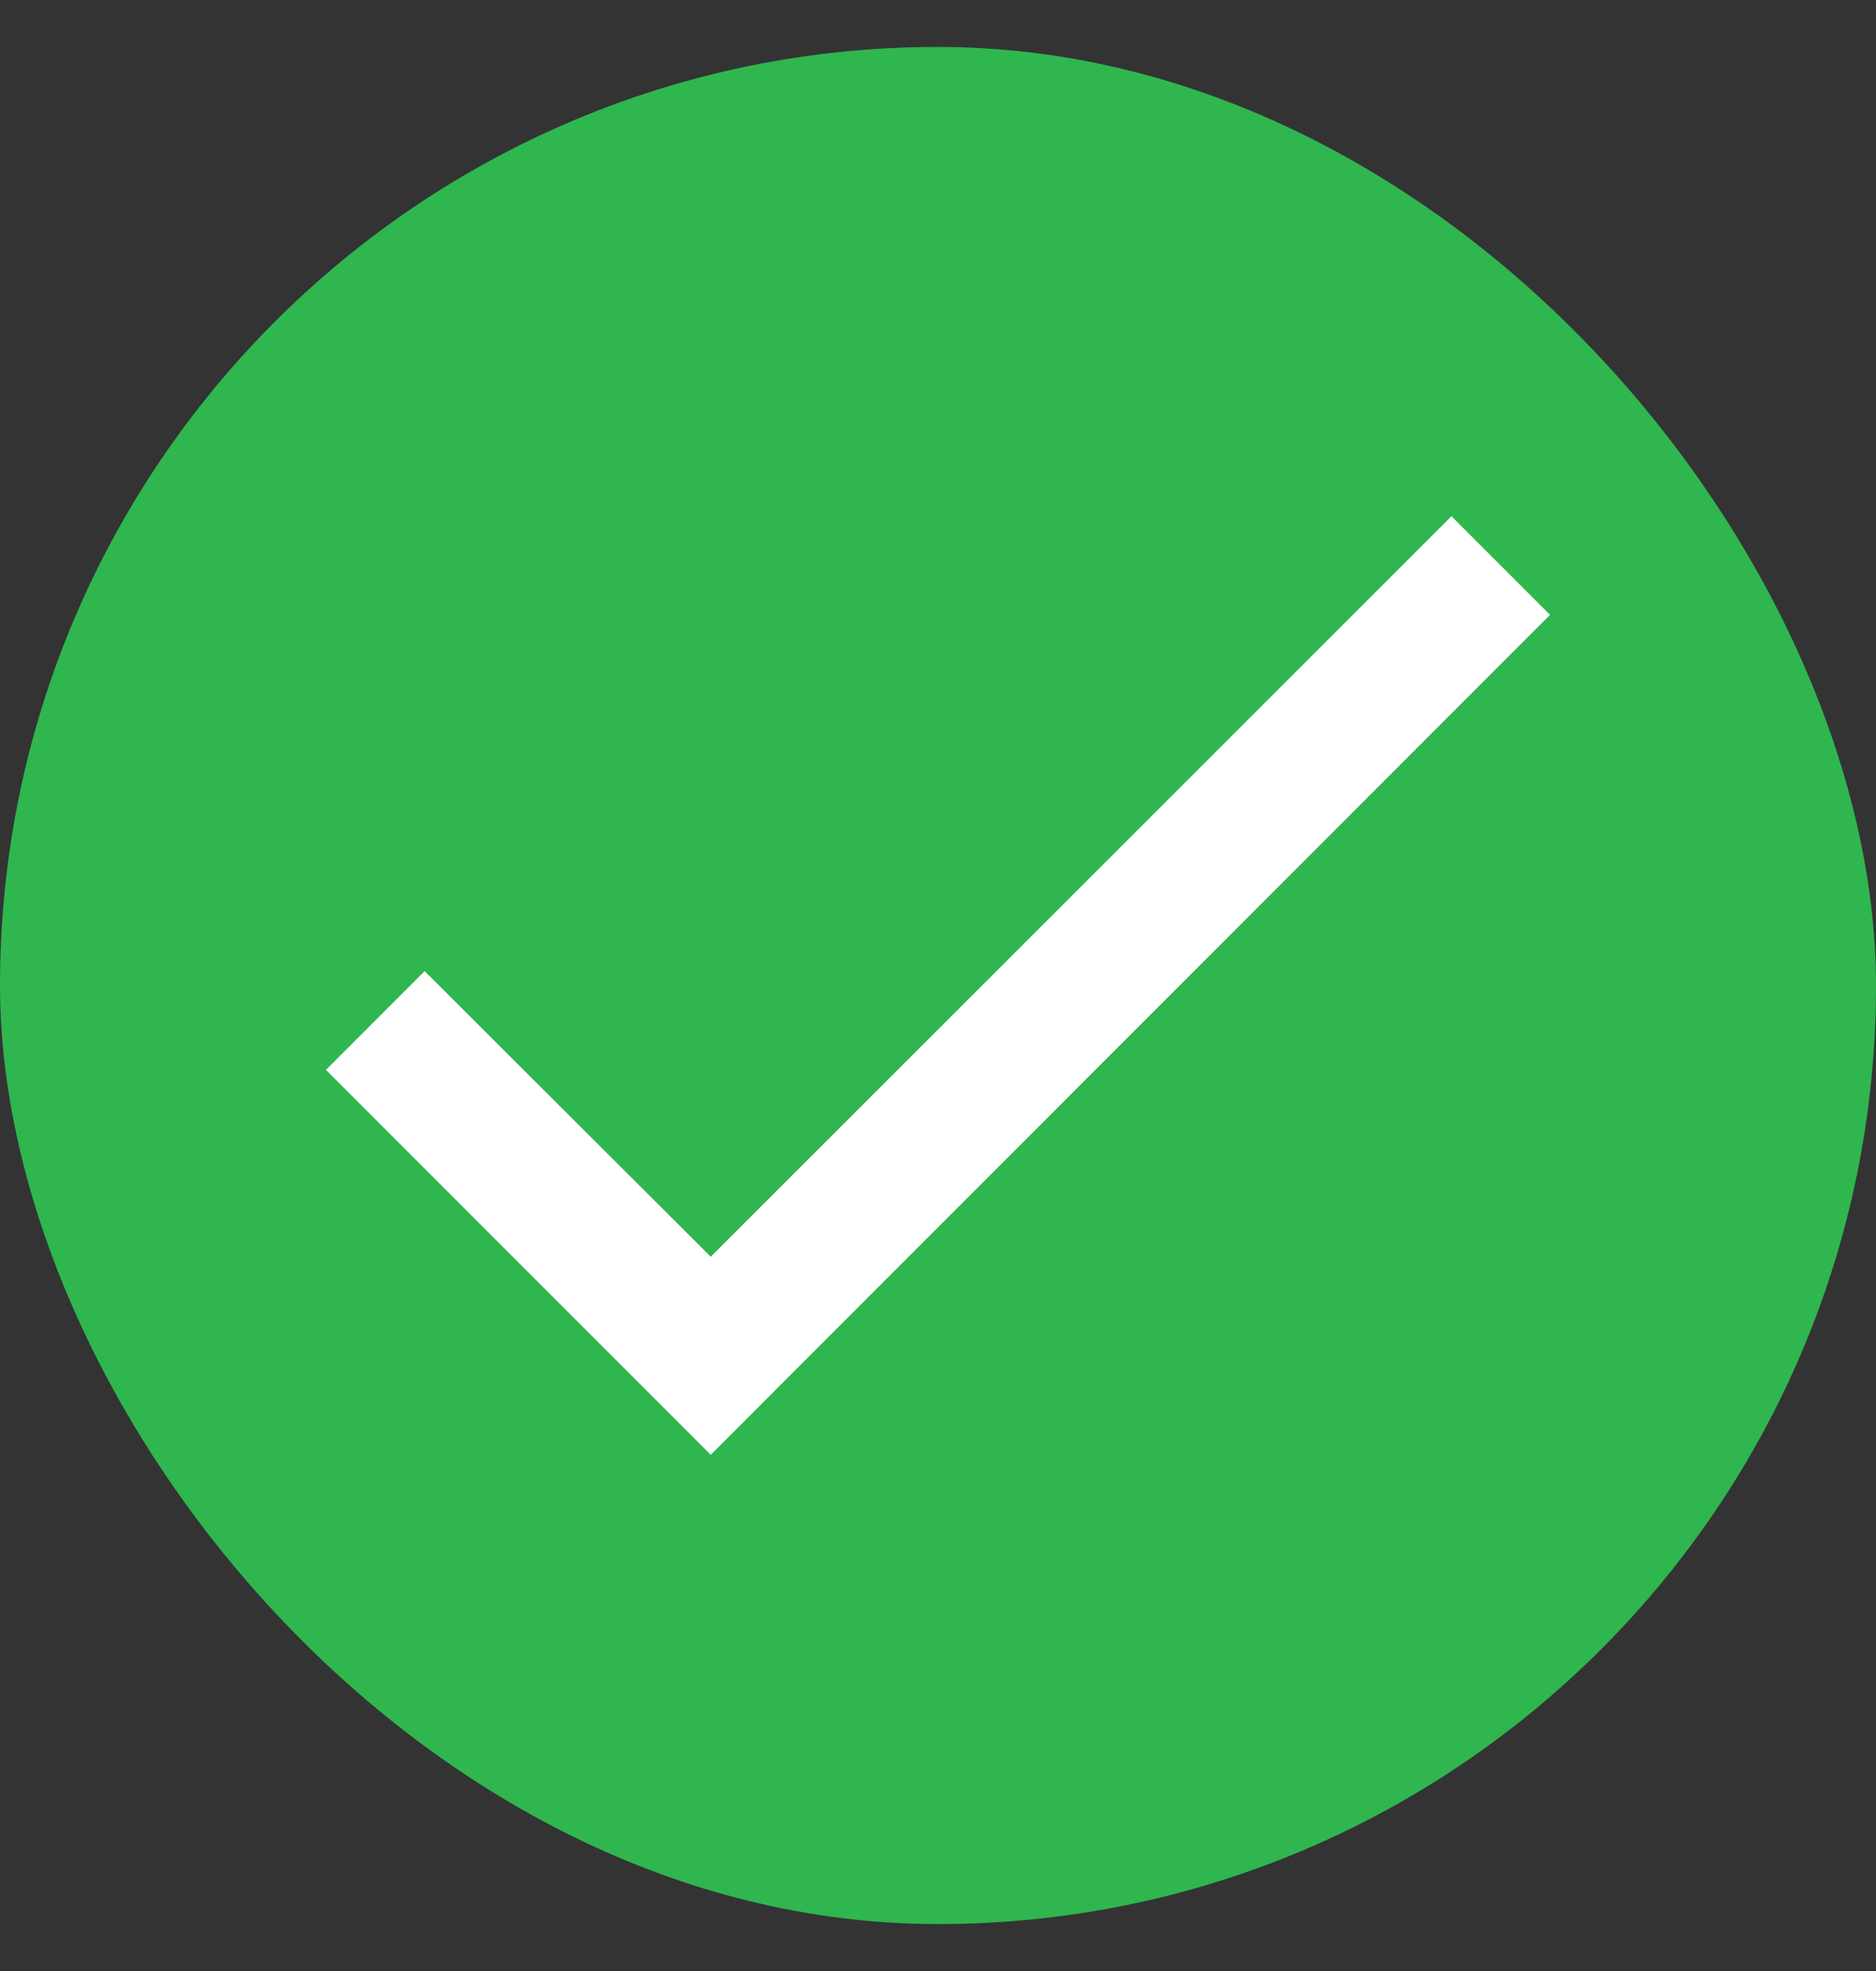 <svg width="20" height="21" viewBox="0 0 20 21" fill="none" xmlns="http://www.w3.org/2000/svg">
<rect x="0" y="0" width="20" height="21" fill="#333333" stroke="none"/>
<rect y="0.5" width="20" height="20" rx="10" fill="#2FB64F"/>
<path d="M16.525 6.551L7.577 15.5L3.475 11.399L4.527 10.347L7.577 13.39L15.474 5.5L16.525 6.551Z" fill="white"/>
</svg>
